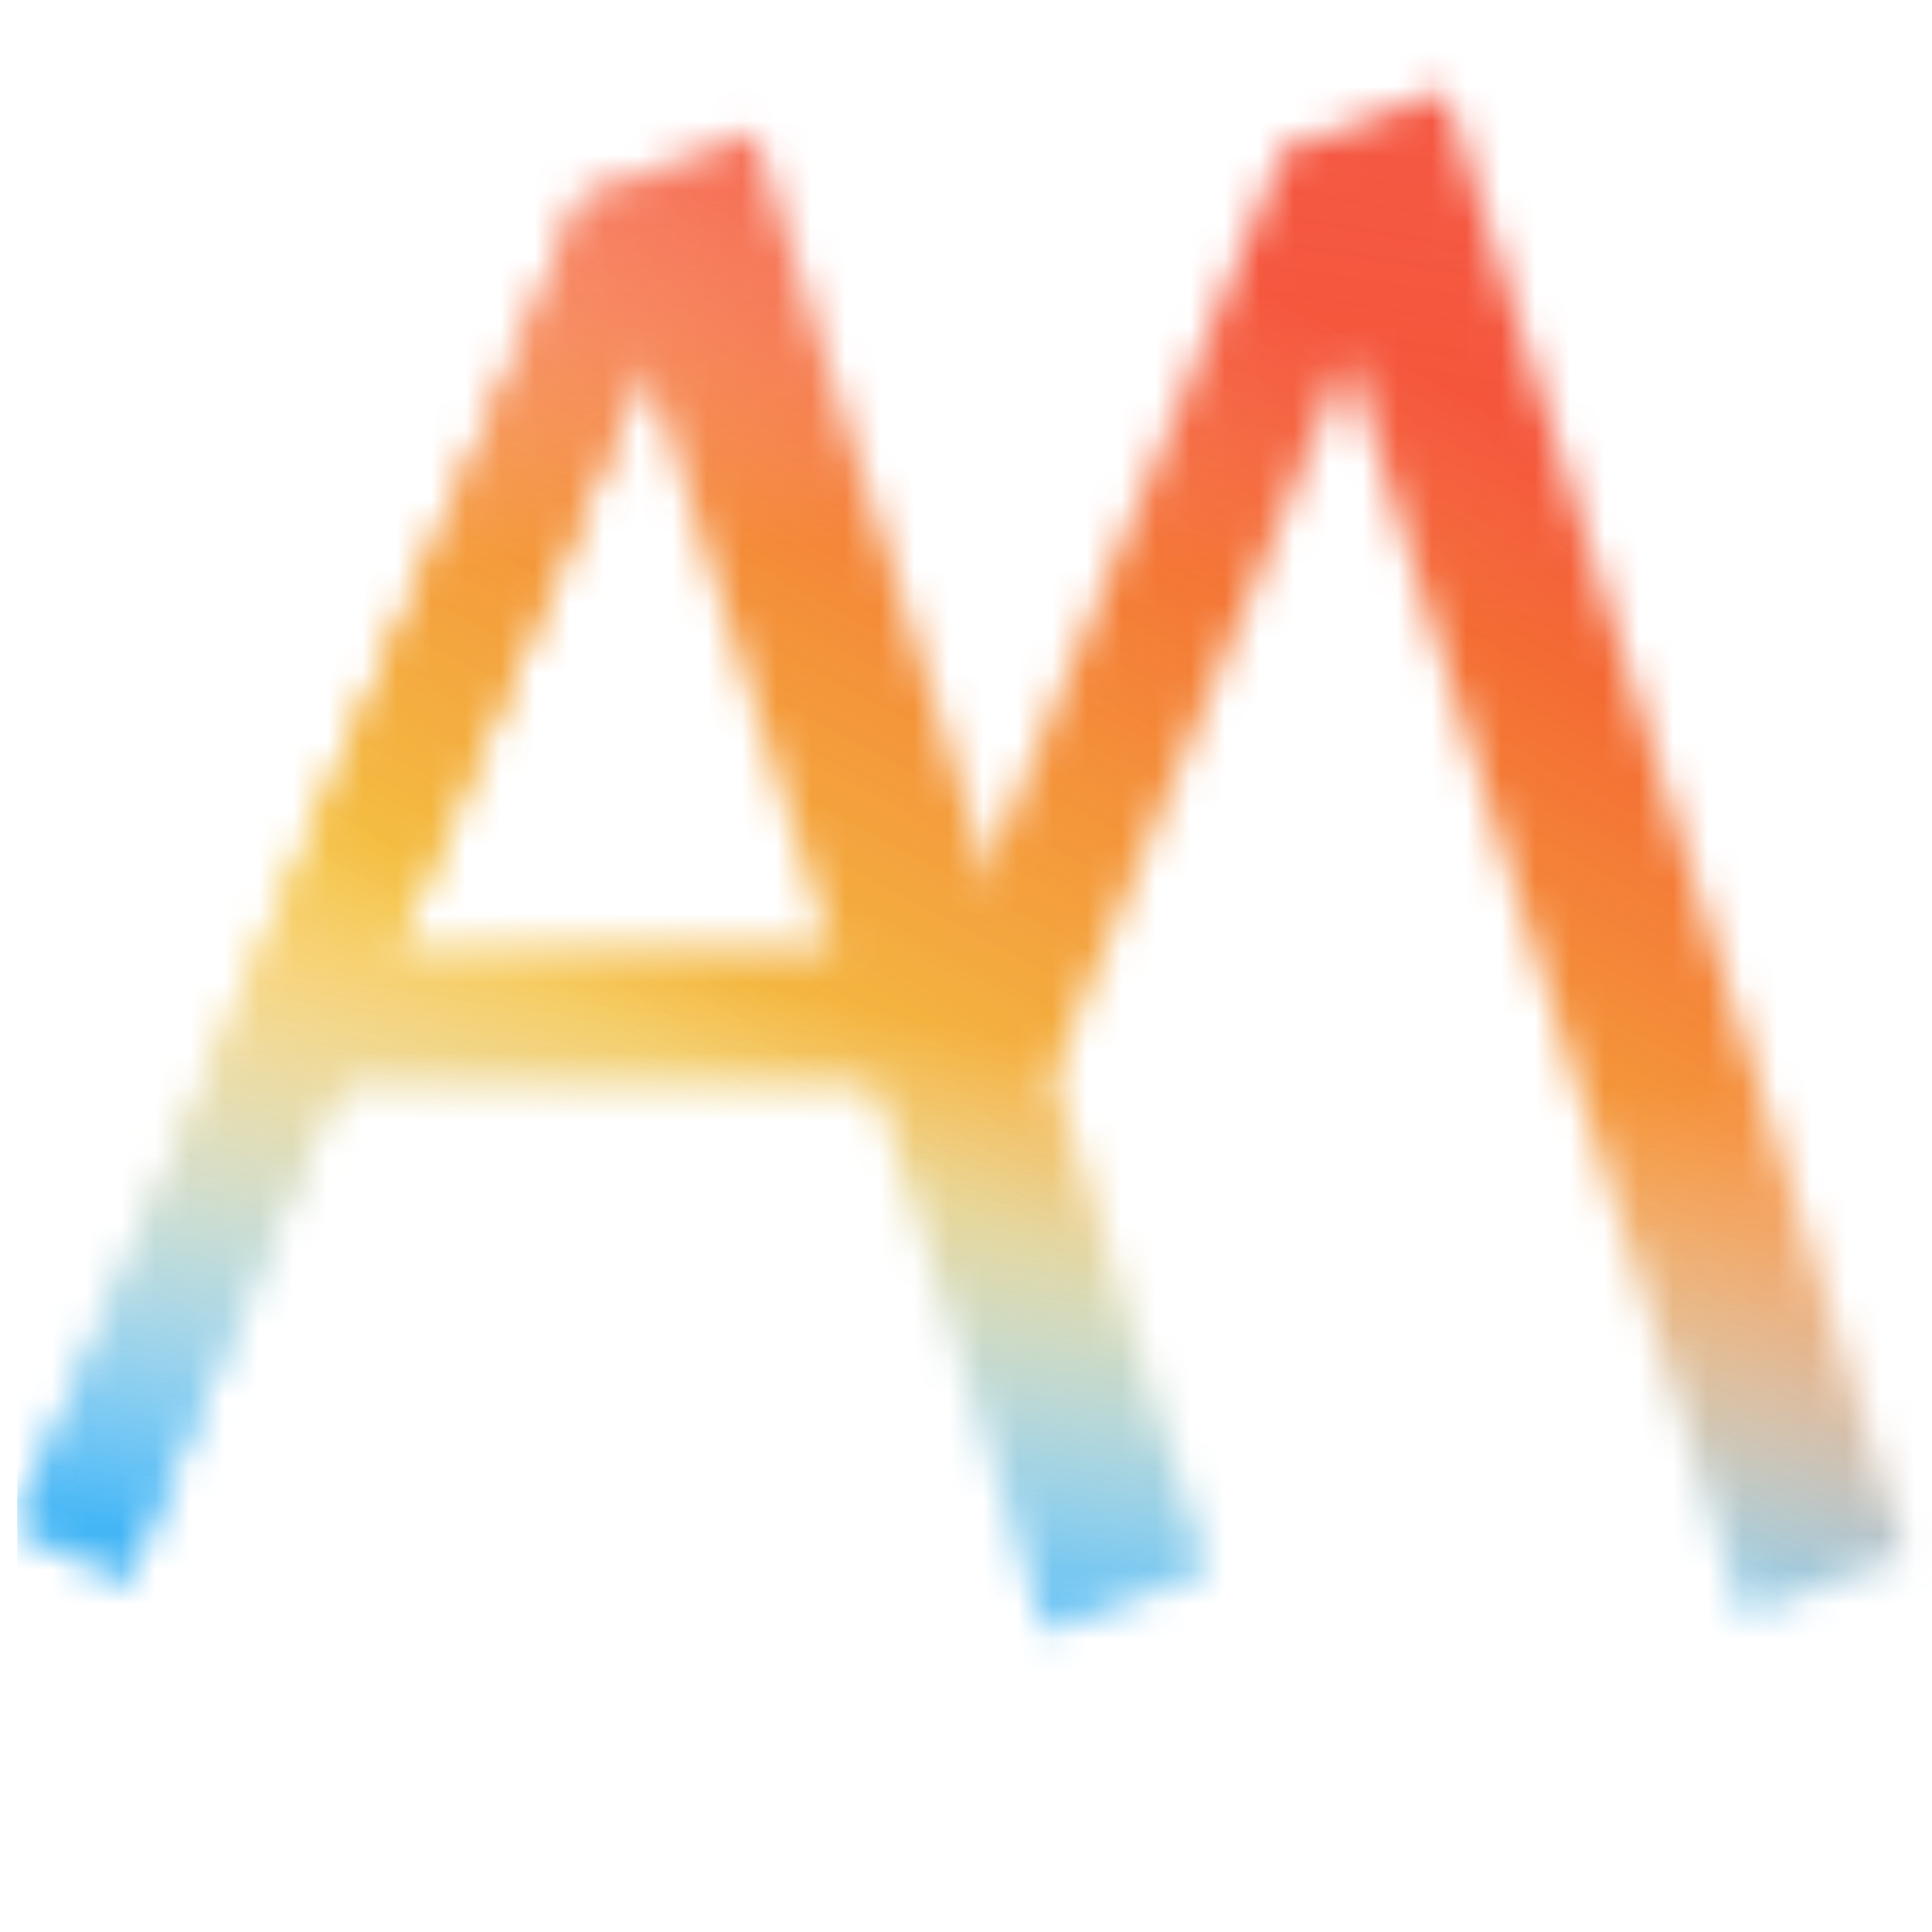<svg width="56" height="56" viewBox="0 0 56 56" fill="none" xmlns="http://www.w3.org/2000/svg">
<mask id="mask0_2_20" style="mask-type:alpha" maskUnits="userSpaceOnUse" x="0" y="2" width="56" height="46">
<g style="mix-blend-mode:multiply">
<line y1="-1.75" x2="41.962" y2="-1.75" transform="matrix(-0.393 0.919 -0.891 -0.453 17.002 5.587)" stroke="#FFFEFE" stroke-width="3.5"/>
<line y1="-1.75" x2="41.962" y2="-1.75" transform="matrix(-0.393 0.919 -0.891 -0.453 17.002 5.587)" stroke="#FFFEFE" stroke-width="3.5"/>
<line y1="-2.5" x2="43.691" y2="-2.5" transform="matrix(0.301 0.954 -0.936 0.351 17.18 5.587)" stroke="#FFFEFE" stroke-width="5" stroke-miterlimit="1.414" stroke-linejoin="bevel"/>
<line x1="2.5" y1="-2.5" x2="41.98" y2="-2.5" transform="matrix(0.3 0.954 -0.937 0.35 37.196 4.375)" stroke="#FFFEFE" stroke-width="5" stroke-linecap="square" stroke-linejoin="round"/>
<line x1="39.045" y1="5.136" x2="28.6" y2="30.511" stroke="#FFFEFE" stroke-width="4"/>
<line x1="28.864" y1="29.487" x2="8.284" y2="29.487" stroke="#FFFEFE" stroke-width="4"/>
</g>
</mask>
<g mask="url(#mask0_2_20)">
<rect x="0.5" width="56" height="56" rx="8" fill="url(#paint0_linear_2_20)" fill-opacity="0.89" style="mix-blend-mode:darken"/>
<rect x="0.5" width="56" height="56" rx="8" fill="url(#paint1_radial_2_20)" fill-opacity="0.89" style="mix-blend-mode:darken"/>
<rect x="-5.625" y="-4.375" width="67.375" height="64.75" rx="8" fill="url(#paint2_linear_2_20)" fill-opacity="0.89" style="mix-blend-mode:darken"/>
</g>
<defs>
<linearGradient id="paint0_linear_2_20" x1="18.875" y1="46.375" x2="21.062" y2="29.312" gradientUnits="userSpaceOnUse">
<stop stop-color="#2DADF4"/>
<stop offset="1" stop-color="#2DADF4" stop-opacity="0"/>
</linearGradient>
<radialGradient id="paint1_radial_2_20" cx="0" cy="0" r="1" gradientUnits="userSpaceOnUse" gradientTransform="translate(33.75 23.625) rotate(97.853) scale(25.615 96.552)">
<stop offset="0.276" stop-color="#F3BB2C"/>
<stop offset="1" stop-color="#FFF9F8" stop-opacity="0"/>
</radialGradient>
<linearGradient id="paint2_linear_2_20" x1="40.169" y1="10.295" x2="2.553" y2="81.367" gradientUnits="userSpaceOnUse">
<stop stop-color="#F4452D"/>
<stop offset="0.344" stop-color="#F4512D" stop-opacity="0"/>
</linearGradient>
</defs>
</svg>
